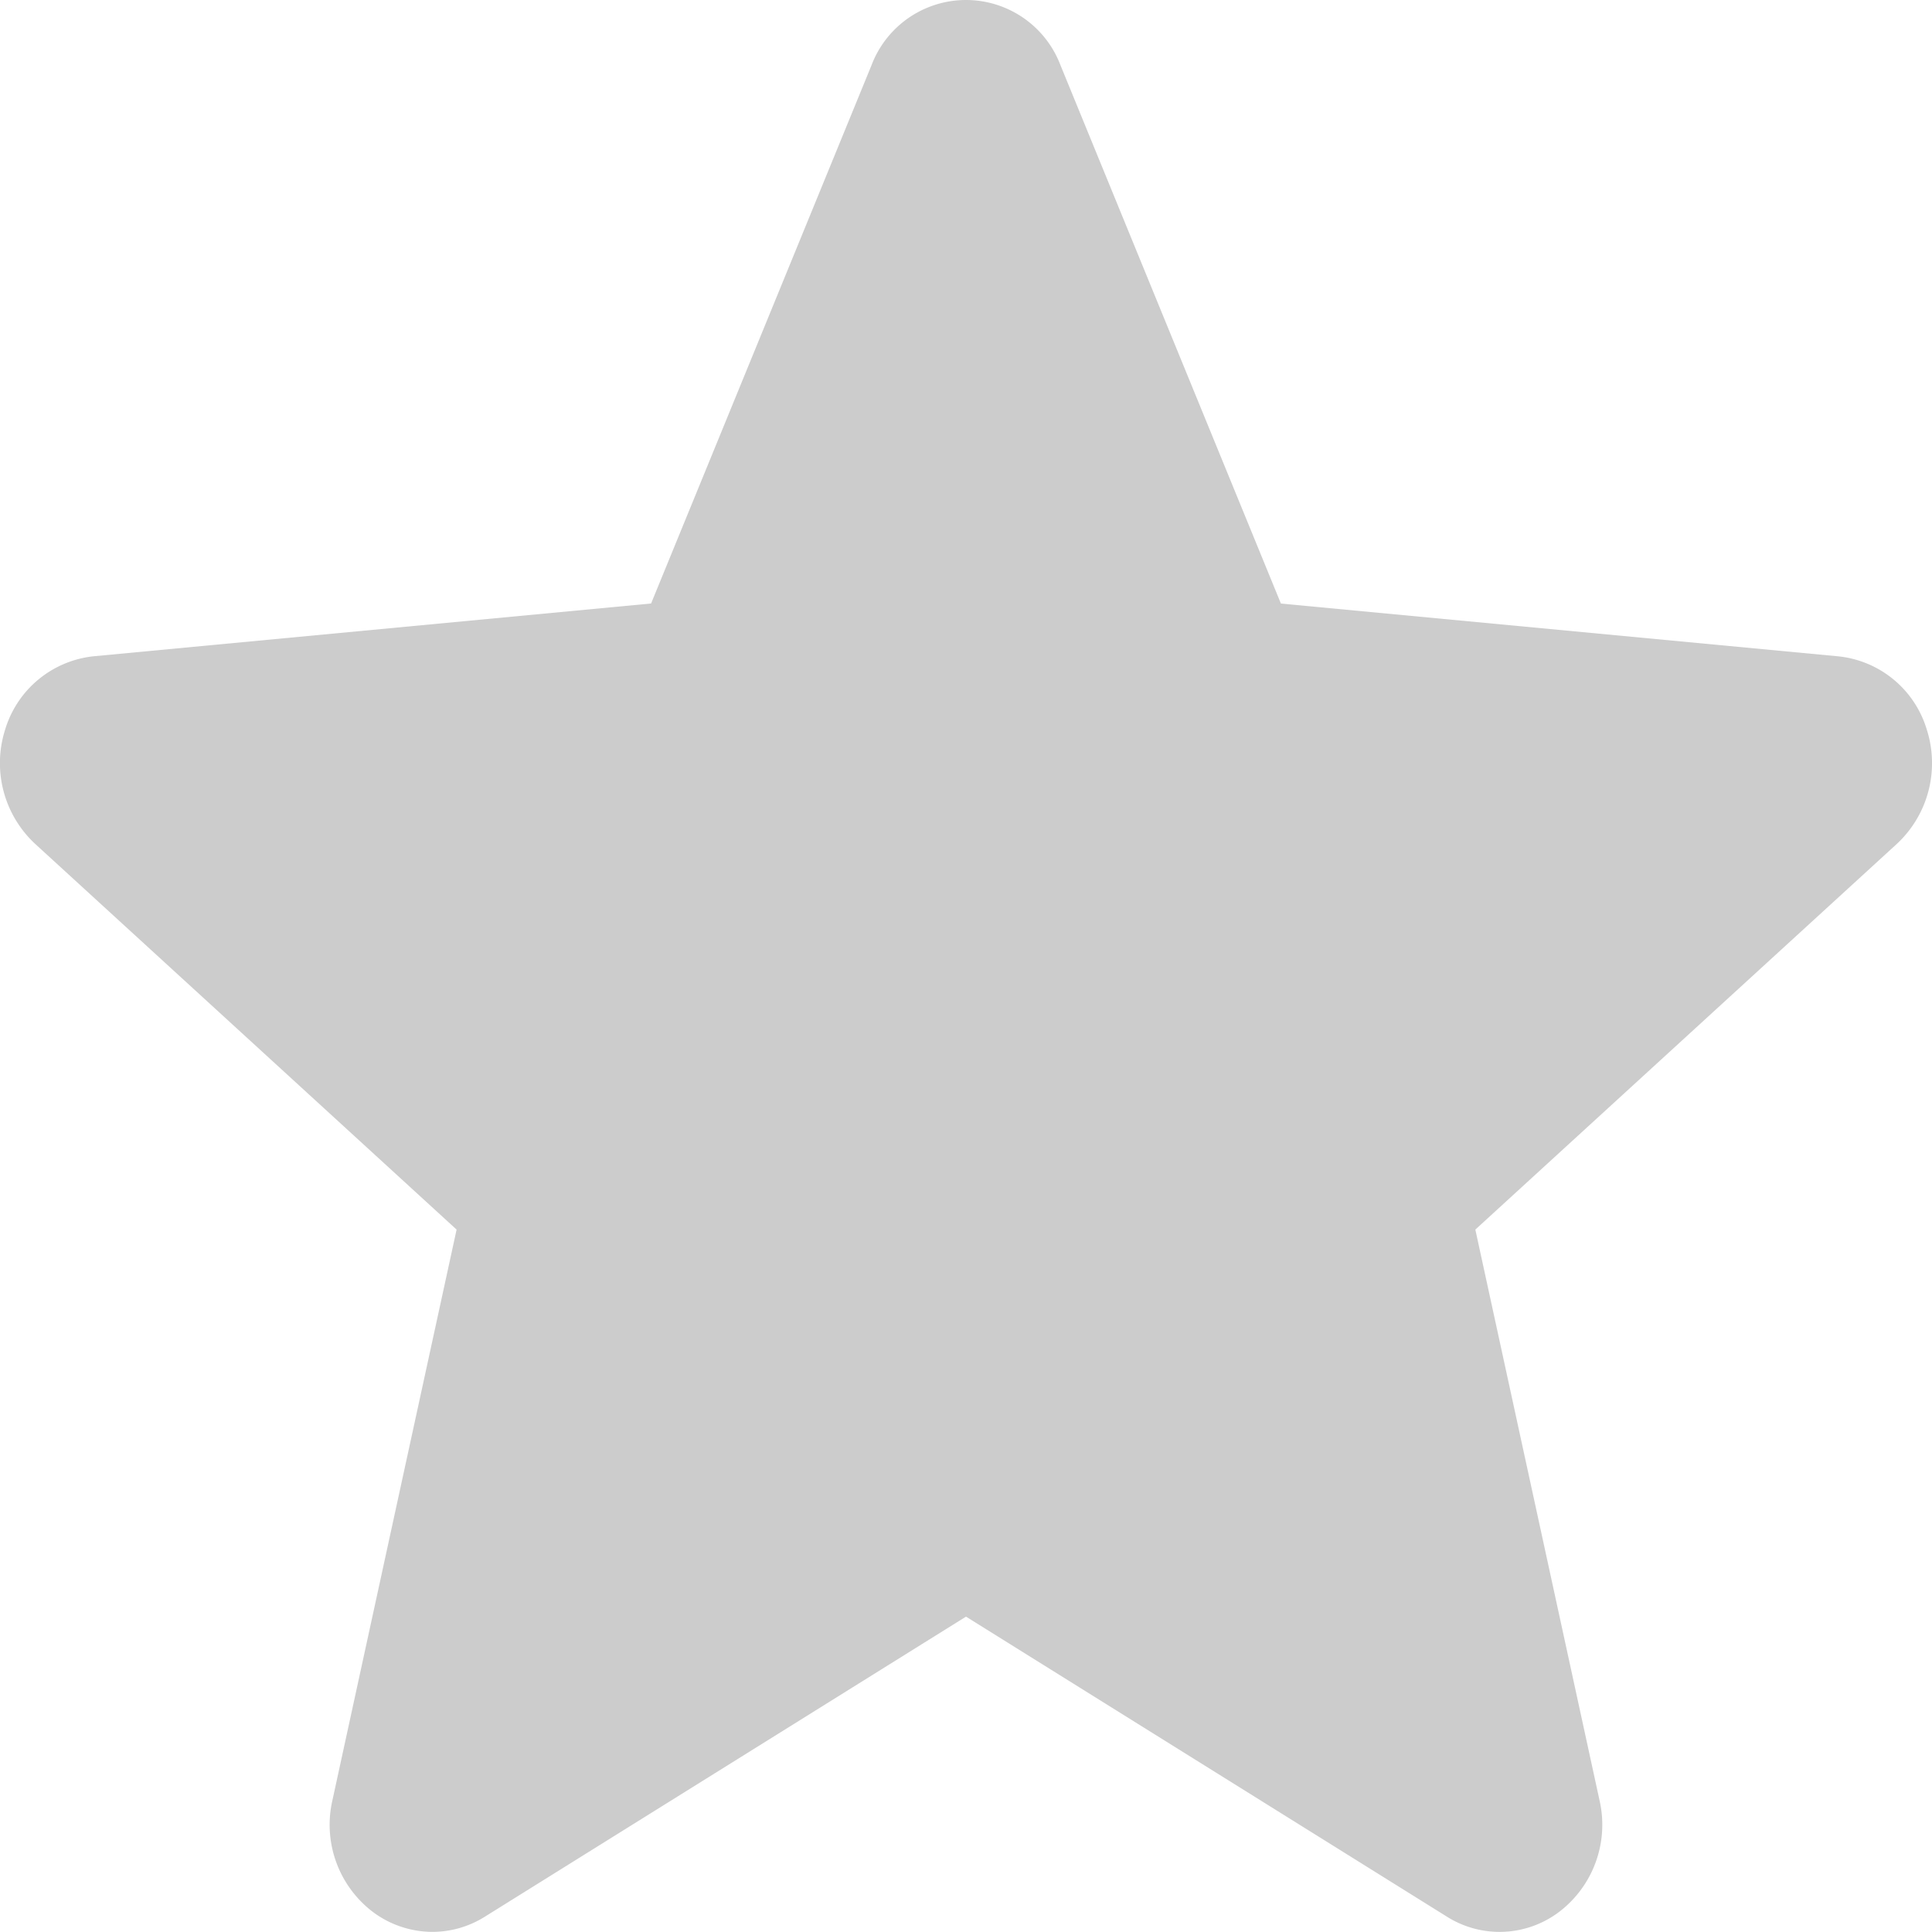 <svg xmlns="http://www.w3.org/2000/svg" width="30" height="29.999" viewBox="0 0 30 29.999">
    <defs>
        <style>
            .a{fill:#ccc;fill-rule:evenodd;}
        </style>
    </defs>
    <path class="a" d="M1341.85,623.335a1.606,1.606,0,0,0-1.372-1.144l-8.659-.82-3.424-8.362a1.569,1.569,0,0,0-2.932,0l-3.424,8.361-8.66.82a1.613,1.613,0,0,0-1.372,1.144,1.712,1.712,0,0,0,.467,1.768l6.545,5.99-1.93,8.87a1.7,1.7,0,0,0,.62,1.718,1.549,1.549,0,0,0,.934.317,1.533,1.533,0,0,0,.817-.237l7.469-4.658,7.466,4.658a1.533,1.533,0,0,0,1.753-.08,1.7,1.7,0,0,0,.62-1.718l-1.93-8.87,6.545-5.989a1.712,1.712,0,0,0,.467-1.769Zm0,0" transform="translate(-1311.929 -611.999)"/>
</svg>
